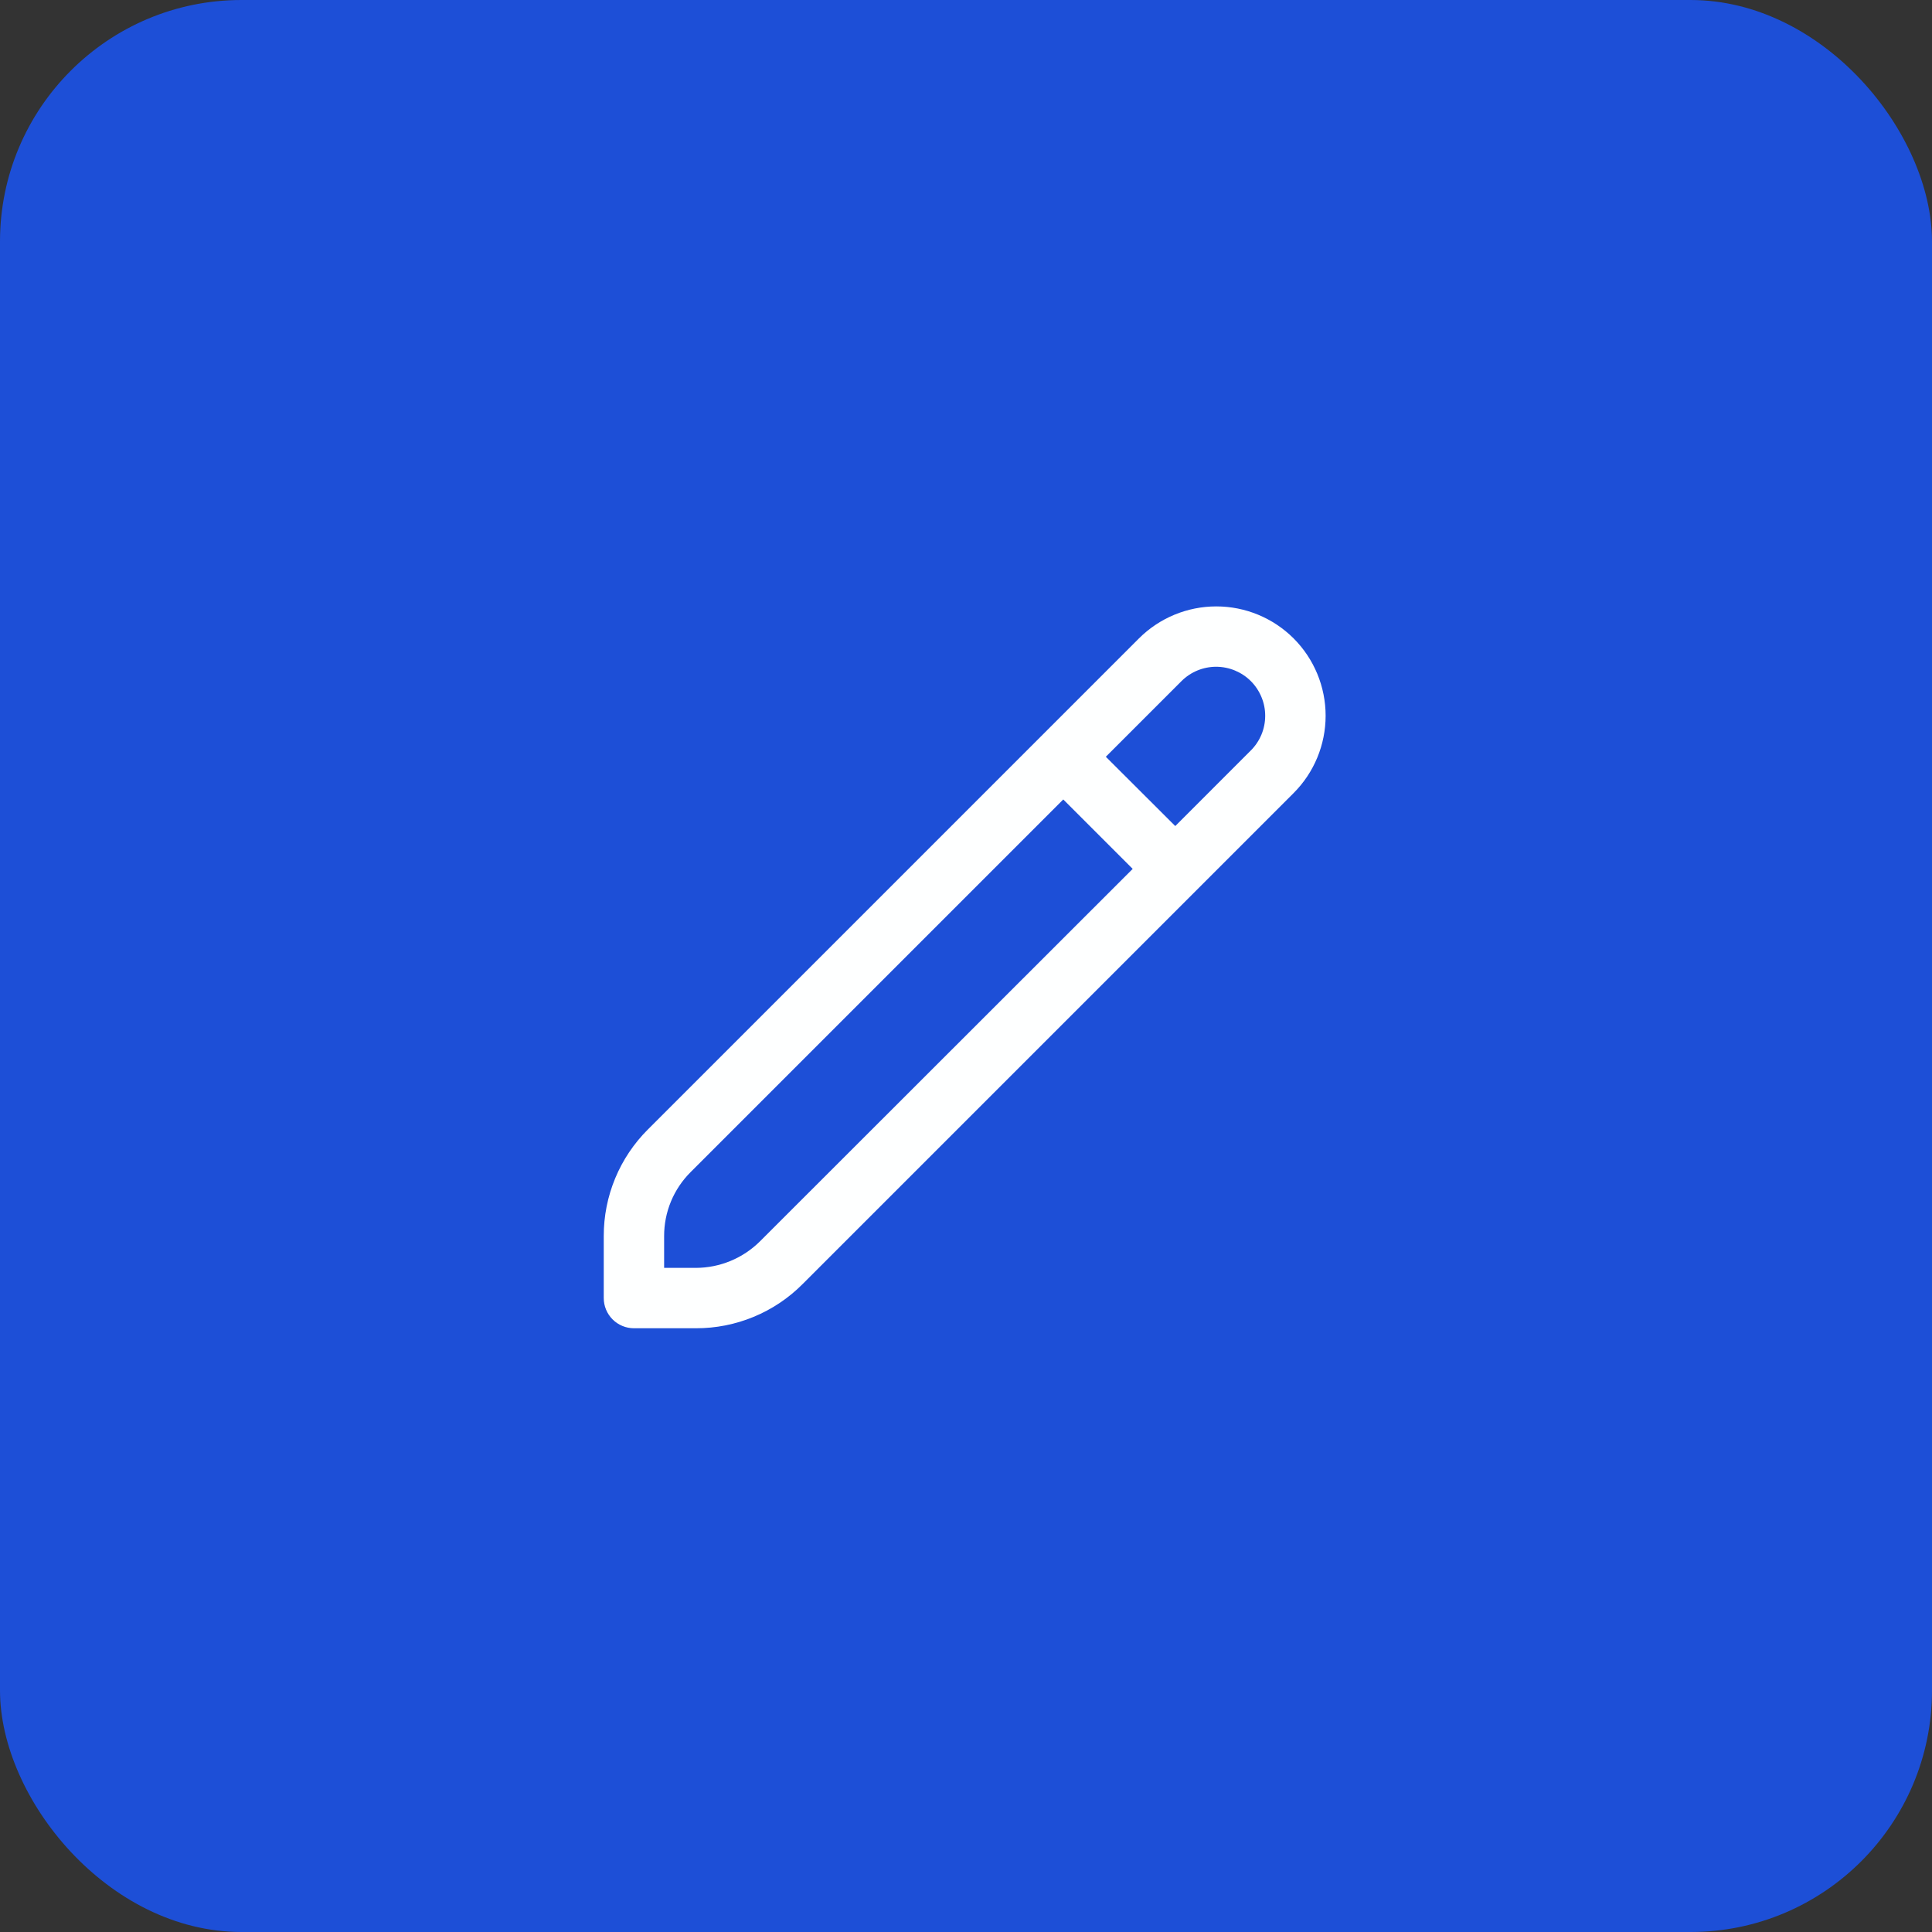 <svg width="64" height="64" viewBox="0 0 64 64" fill="none" xmlns="http://www.w3.org/2000/svg">
<rect x="0" y="0" width="64" height="64" fill="#333333" stroke="none"/>
<rect width="64" height="64" rx="8" fill="#1D4FD7"/>
<g clip-path="url(#clip0_581_1172)">
<path d="M42.853 21.148C42.173 20.469 41.252 20.088 40.291 20.088C39.331 20.088 38.409 20.469 37.729 21.148L21.465 37.412C21 37.875 20.63 38.426 20.379 39.033C20.127 39.64 19.999 40.29 20 40.947V43C20 43.265 20.106 43.52 20.293 43.707C20.481 43.895 20.735 44 21 44H23.053C23.71 44.002 24.361 43.873 24.967 43.622C25.574 43.371 26.125 43.002 26.588 42.536L42.853 26.271C43.532 25.591 43.913 24.67 43.913 23.709C43.913 22.749 43.532 21.828 42.853 21.148V21.148ZM25.174 41.122C24.61 41.682 23.848 41.998 23.053 42H22V40.947C21.999 40.553 22.076 40.163 22.227 39.798C22.378 39.434 22.6 39.104 22.879 38.826L35.222 26.483L37.522 28.783L25.174 41.122ZM41.438 24.857L38.932 27.364L36.632 25.069L39.139 22.562C39.29 22.411 39.469 22.292 39.667 22.21C39.864 22.129 40.075 22.087 40.288 22.087C40.502 22.088 40.713 22.13 40.91 22.212C41.107 22.294 41.286 22.413 41.437 22.564C41.587 22.715 41.707 22.895 41.788 23.092C41.87 23.289 41.912 23.5 41.911 23.714C41.911 23.927 41.869 24.138 41.787 24.335C41.705 24.532 41.585 24.711 41.434 24.862L41.438 24.857Z" fill="#FEFFFF"/>
</g>
<defs>
<clipPath id="clip0_581_1172">
<rect width="24" height="24" fill="white" transform="translate(20 20)"/>
</clipPath>
</defs>
</svg>
